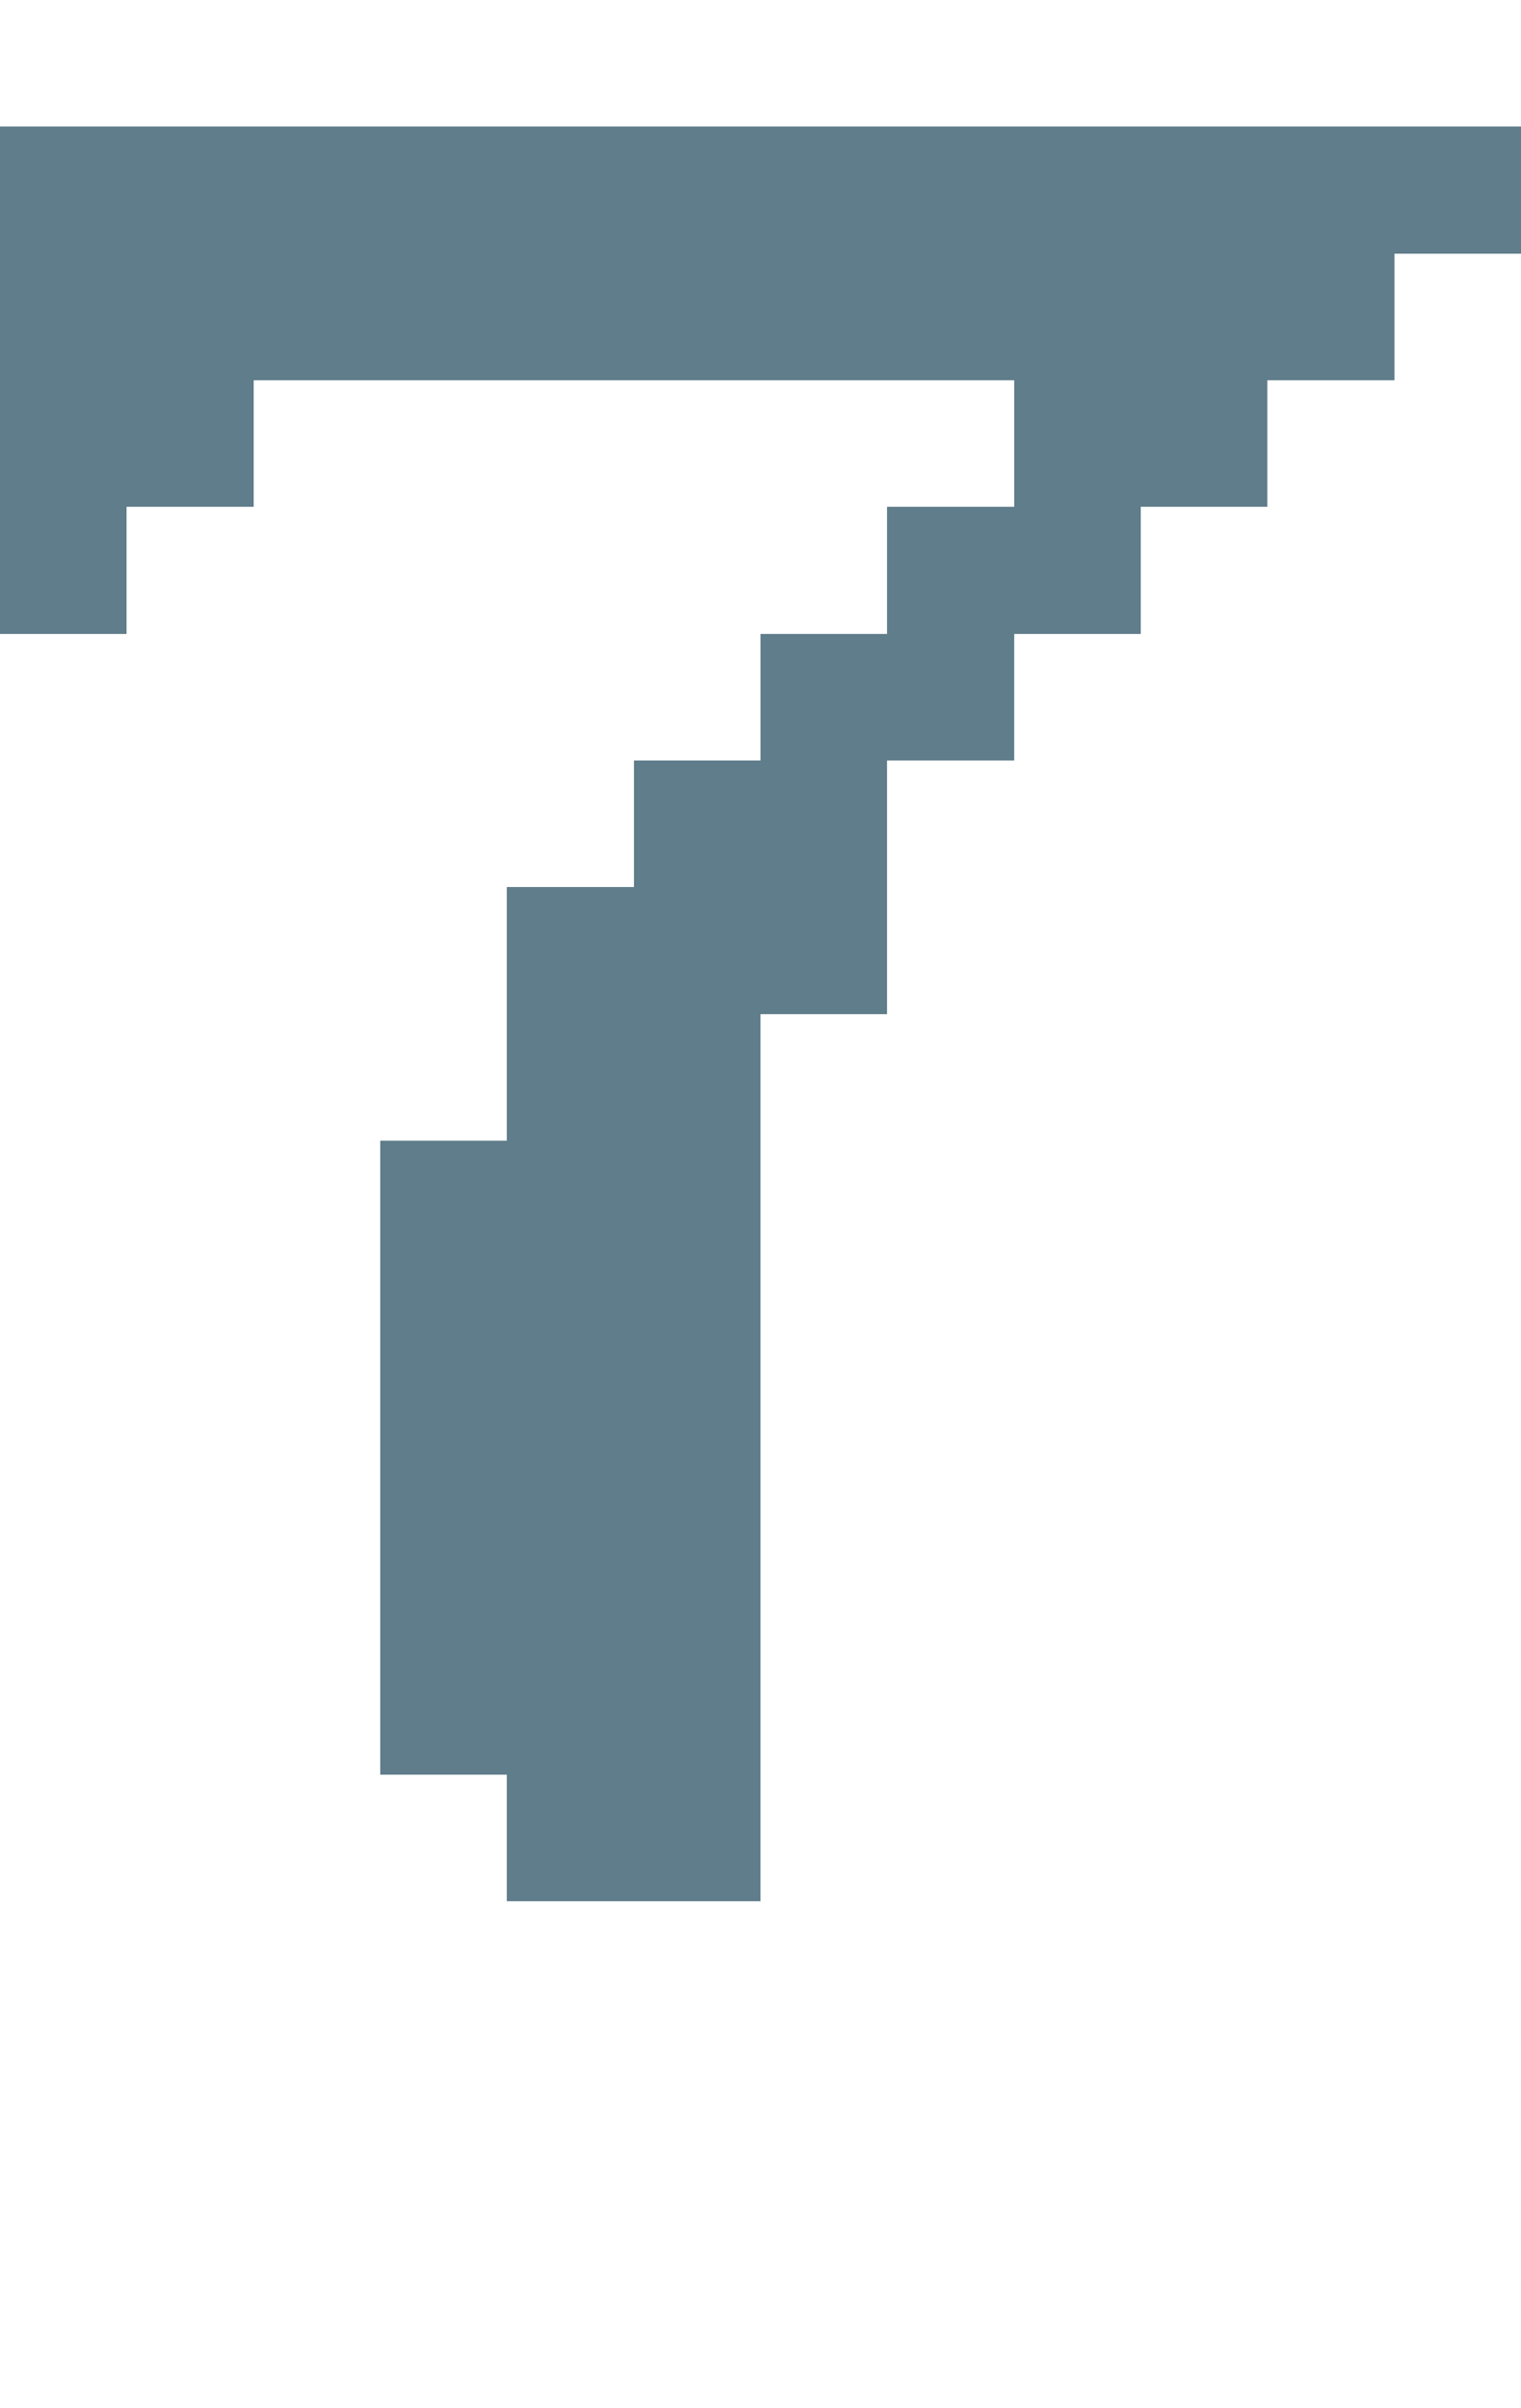 <svg version="1.1" xmlns="http://www.w3.org/2000/svg" xmlns:xlink="http://www.w3.org/1999/xlink" shape-rendering="crispEdges" width="12" height="19" viewBox="0 0 12 19"><g><path fill="rgba(96,125,139,1.00)" d="M0,1h12v1h-12ZM0,2h11v1h-11ZM0,3h2v1h-2ZM8,3h2v1h-2ZM0,4h1v1h-1ZM7,4h2v1h-2ZM6,5h2v1h-2ZM5,6h2v1h-2ZM4,7h3v1h-3ZM4,8h2v1h-2ZM3,9h3v5h-3ZM4,14h2v1h-2Z"></path></g></svg>